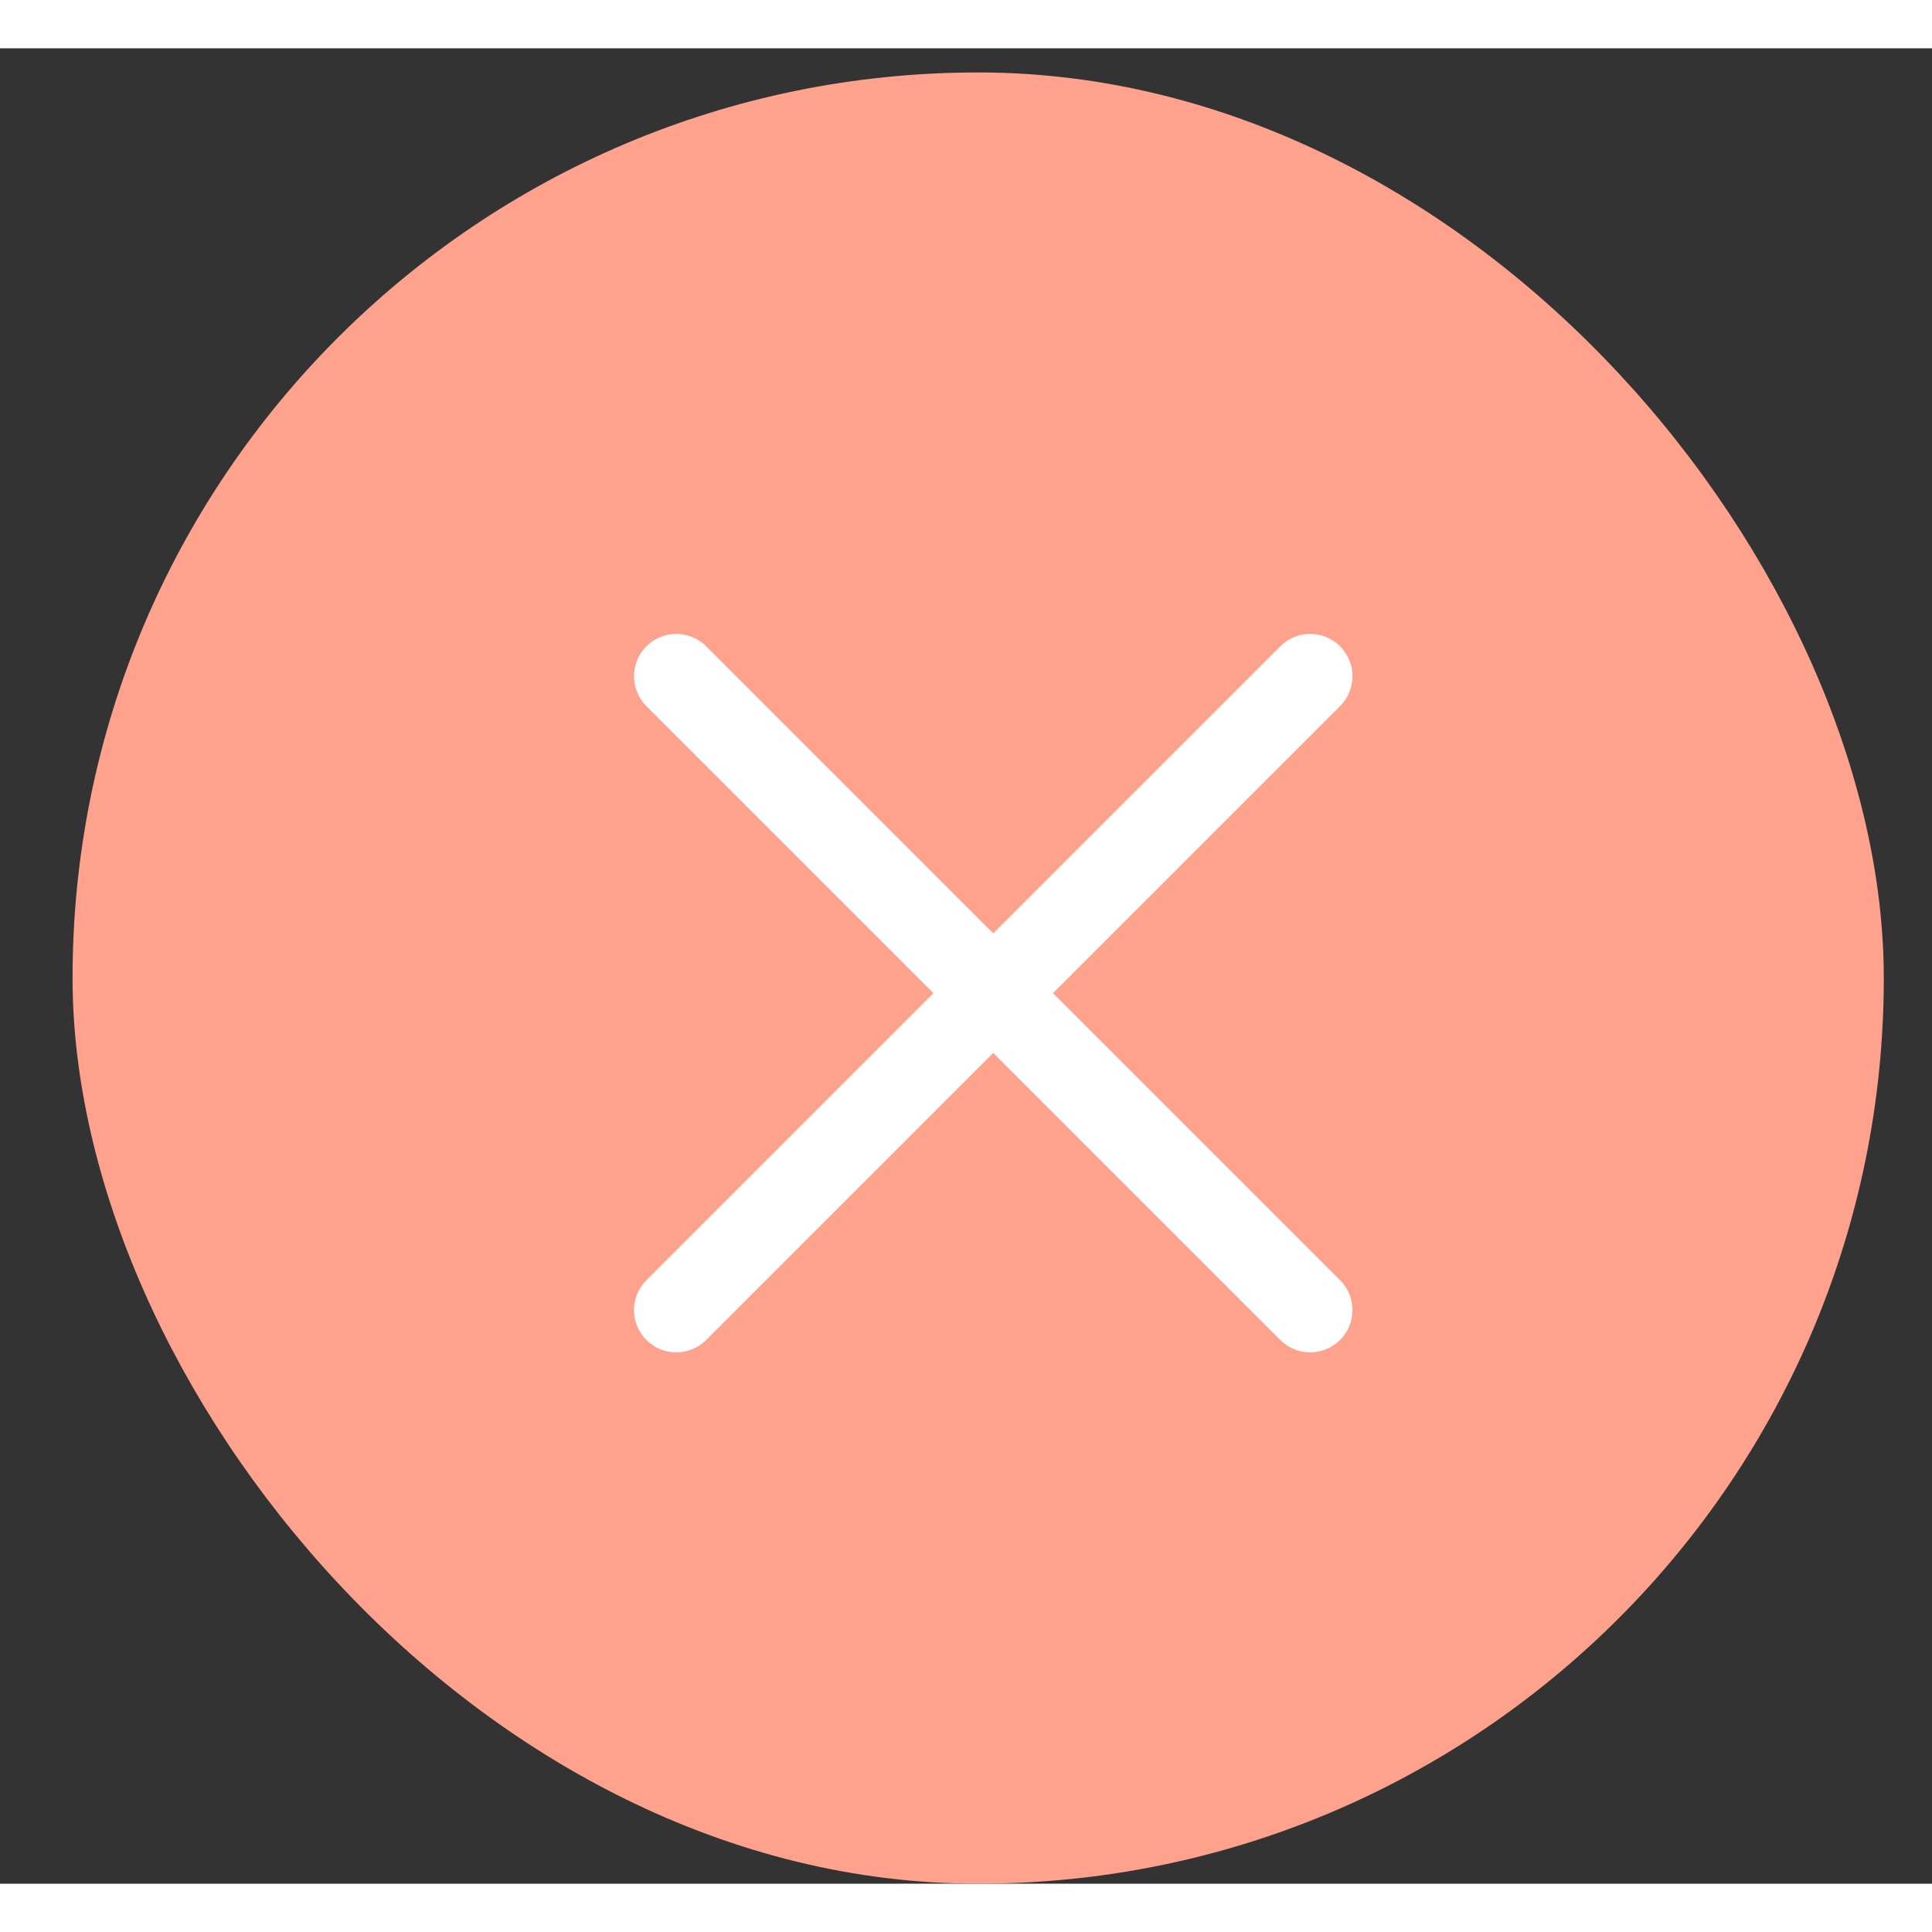 <svg xmlns="http://www.w3.org/2000/svg" width="16" height="16" viewBox="0 0 20 19" fill="none">
  <rect x="0" y="0" width="20" height="19" fill="#333333" stroke="none"/>
  <rect x="0.751" y="0.25" width="18.75" height="18.75" rx="9.375" fill="#FFA28D"/>
  <path d="M13.563 6.5L7.001 13.062" stroke="white" stroke-width="0.875" stroke-linecap="round" stroke-linejoin="round"/>
  <path d="M7.001 6.5L13.563 13.062" stroke="white" stroke-width="0.875" stroke-linecap="round" stroke-linejoin="round"/>
</svg>